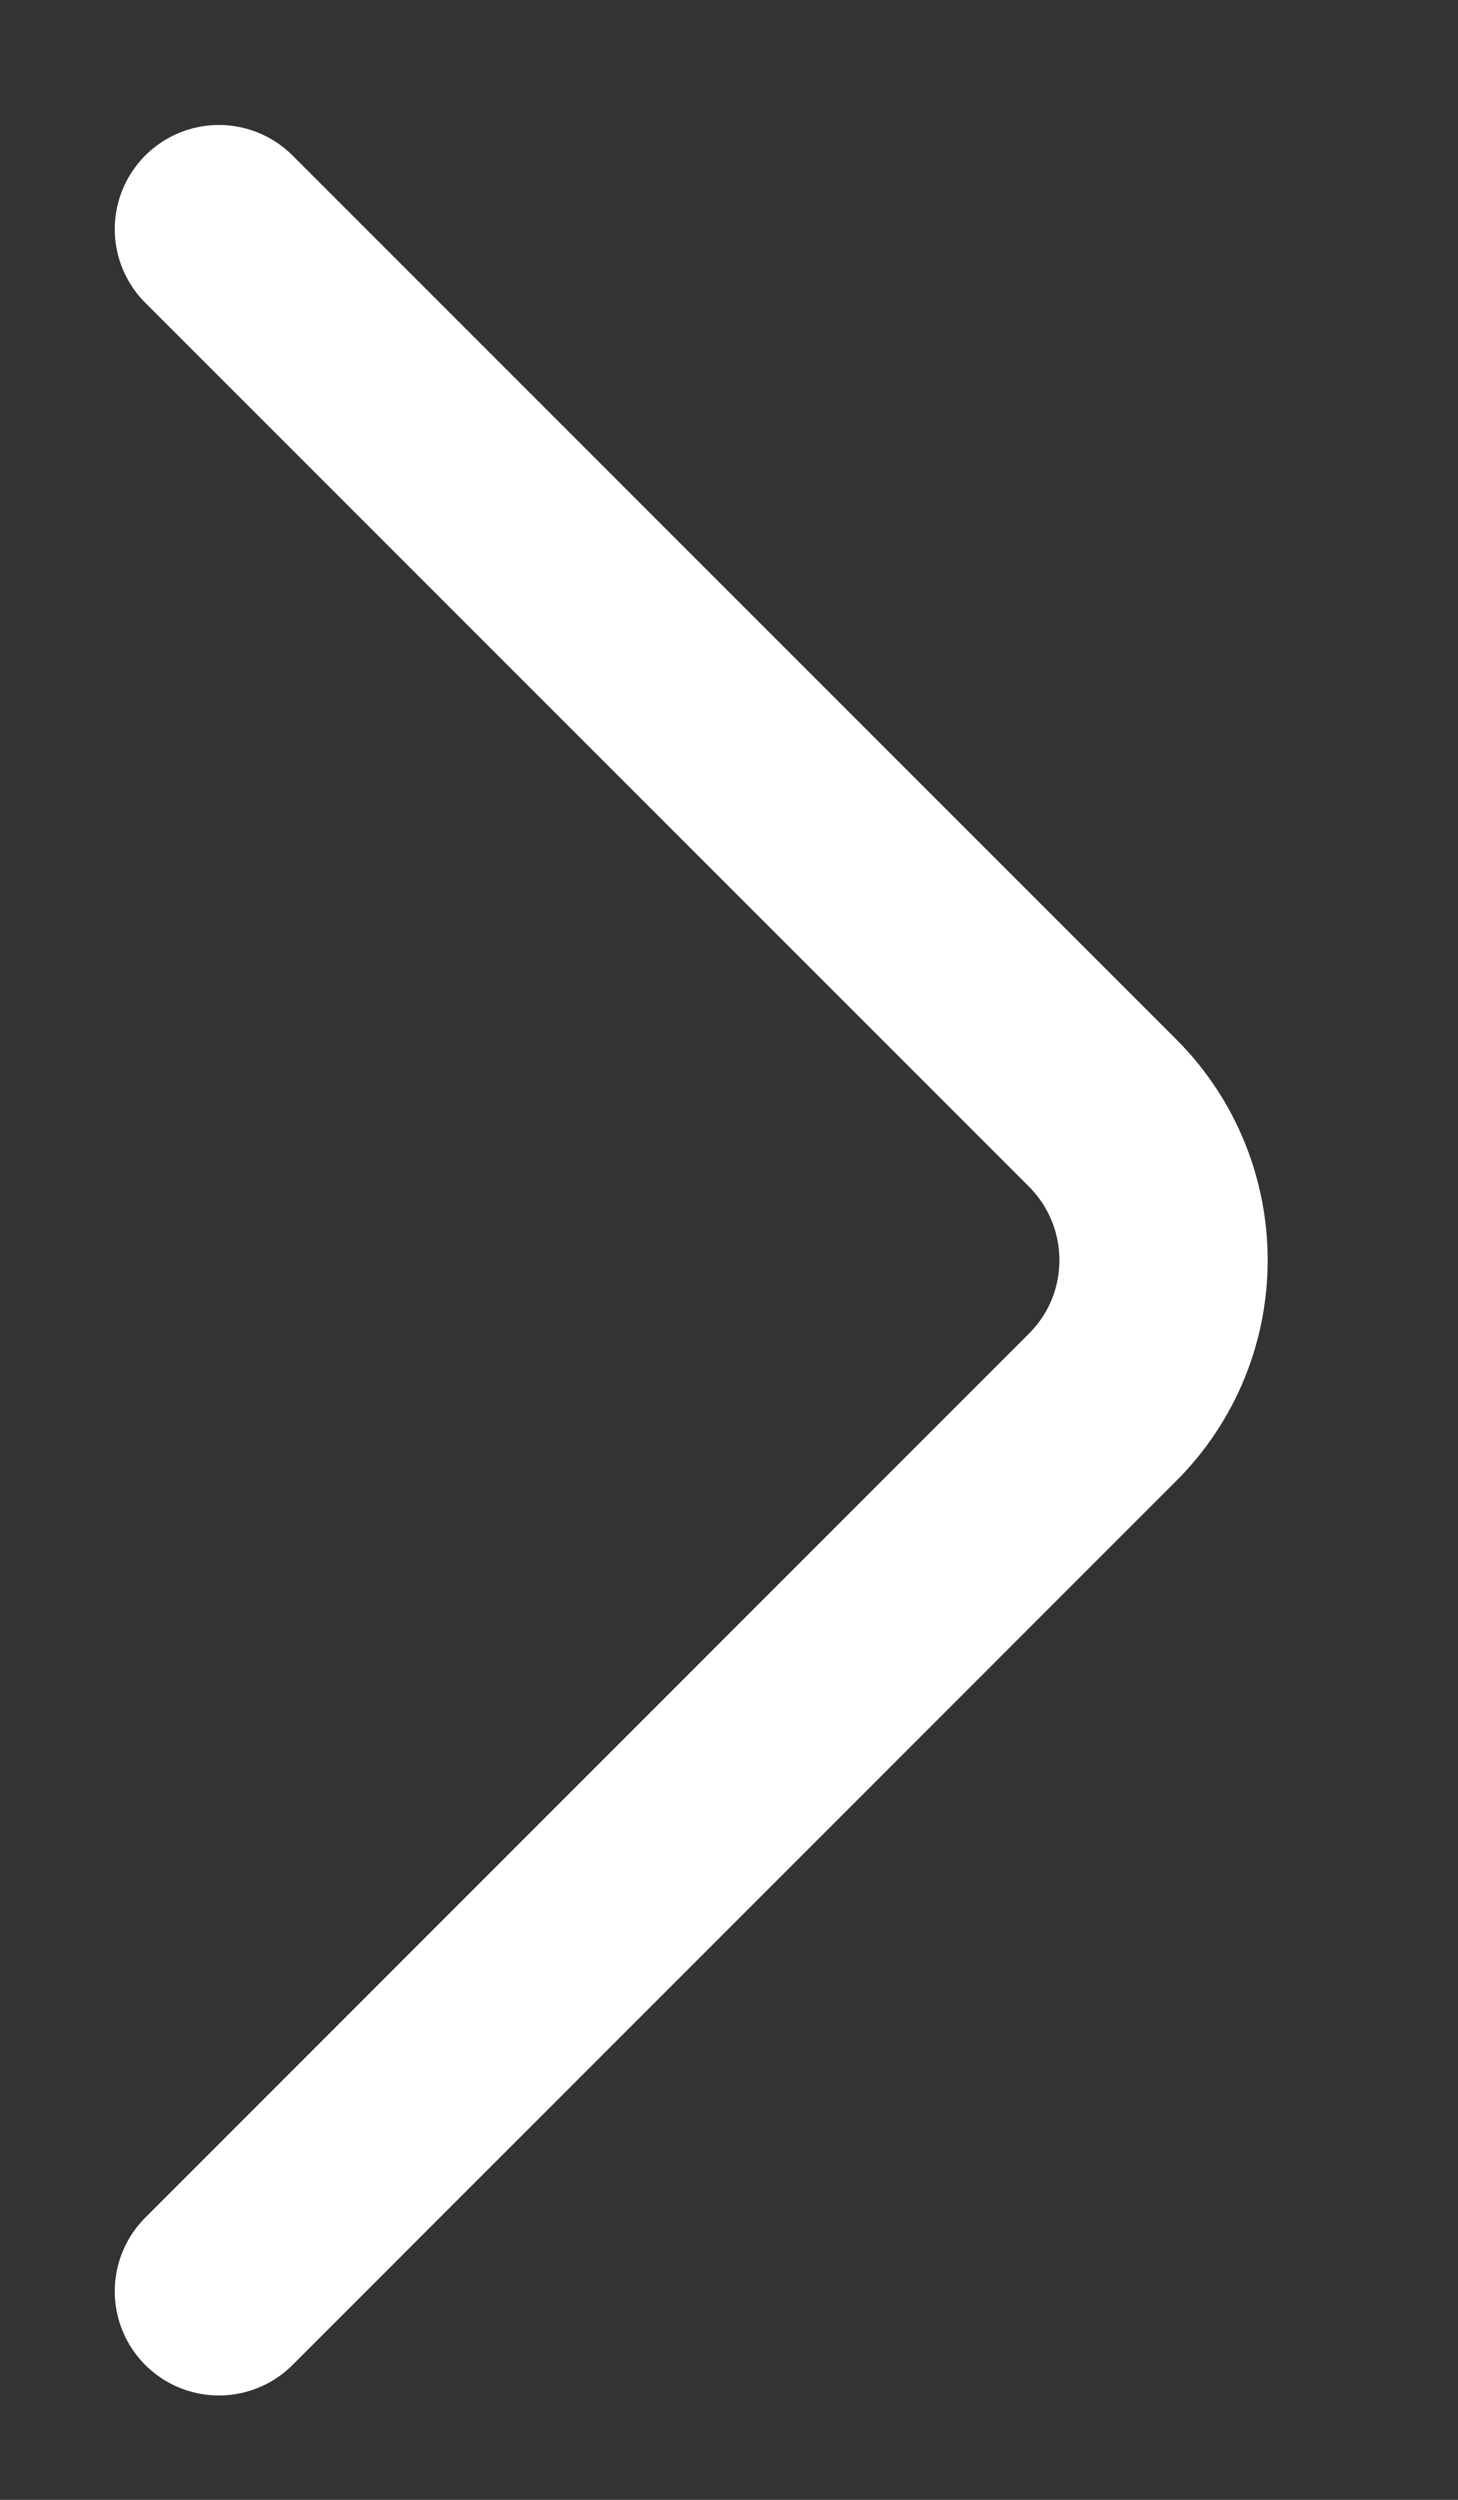 <svg width="7" height="12" viewBox="0 0 7 12" fill="none" xmlns="http://www.w3.org/2000/svg">
<rect x="0" y="0" width="7" height="12" fill="#333333" stroke="none"/>
<path d="M1.051 1.1L5.293 5.342C5.684 5.733 5.684 6.366 5.293 6.756L1.051 10.999" stroke="white" stroke-linecap="round"/>
</svg>
